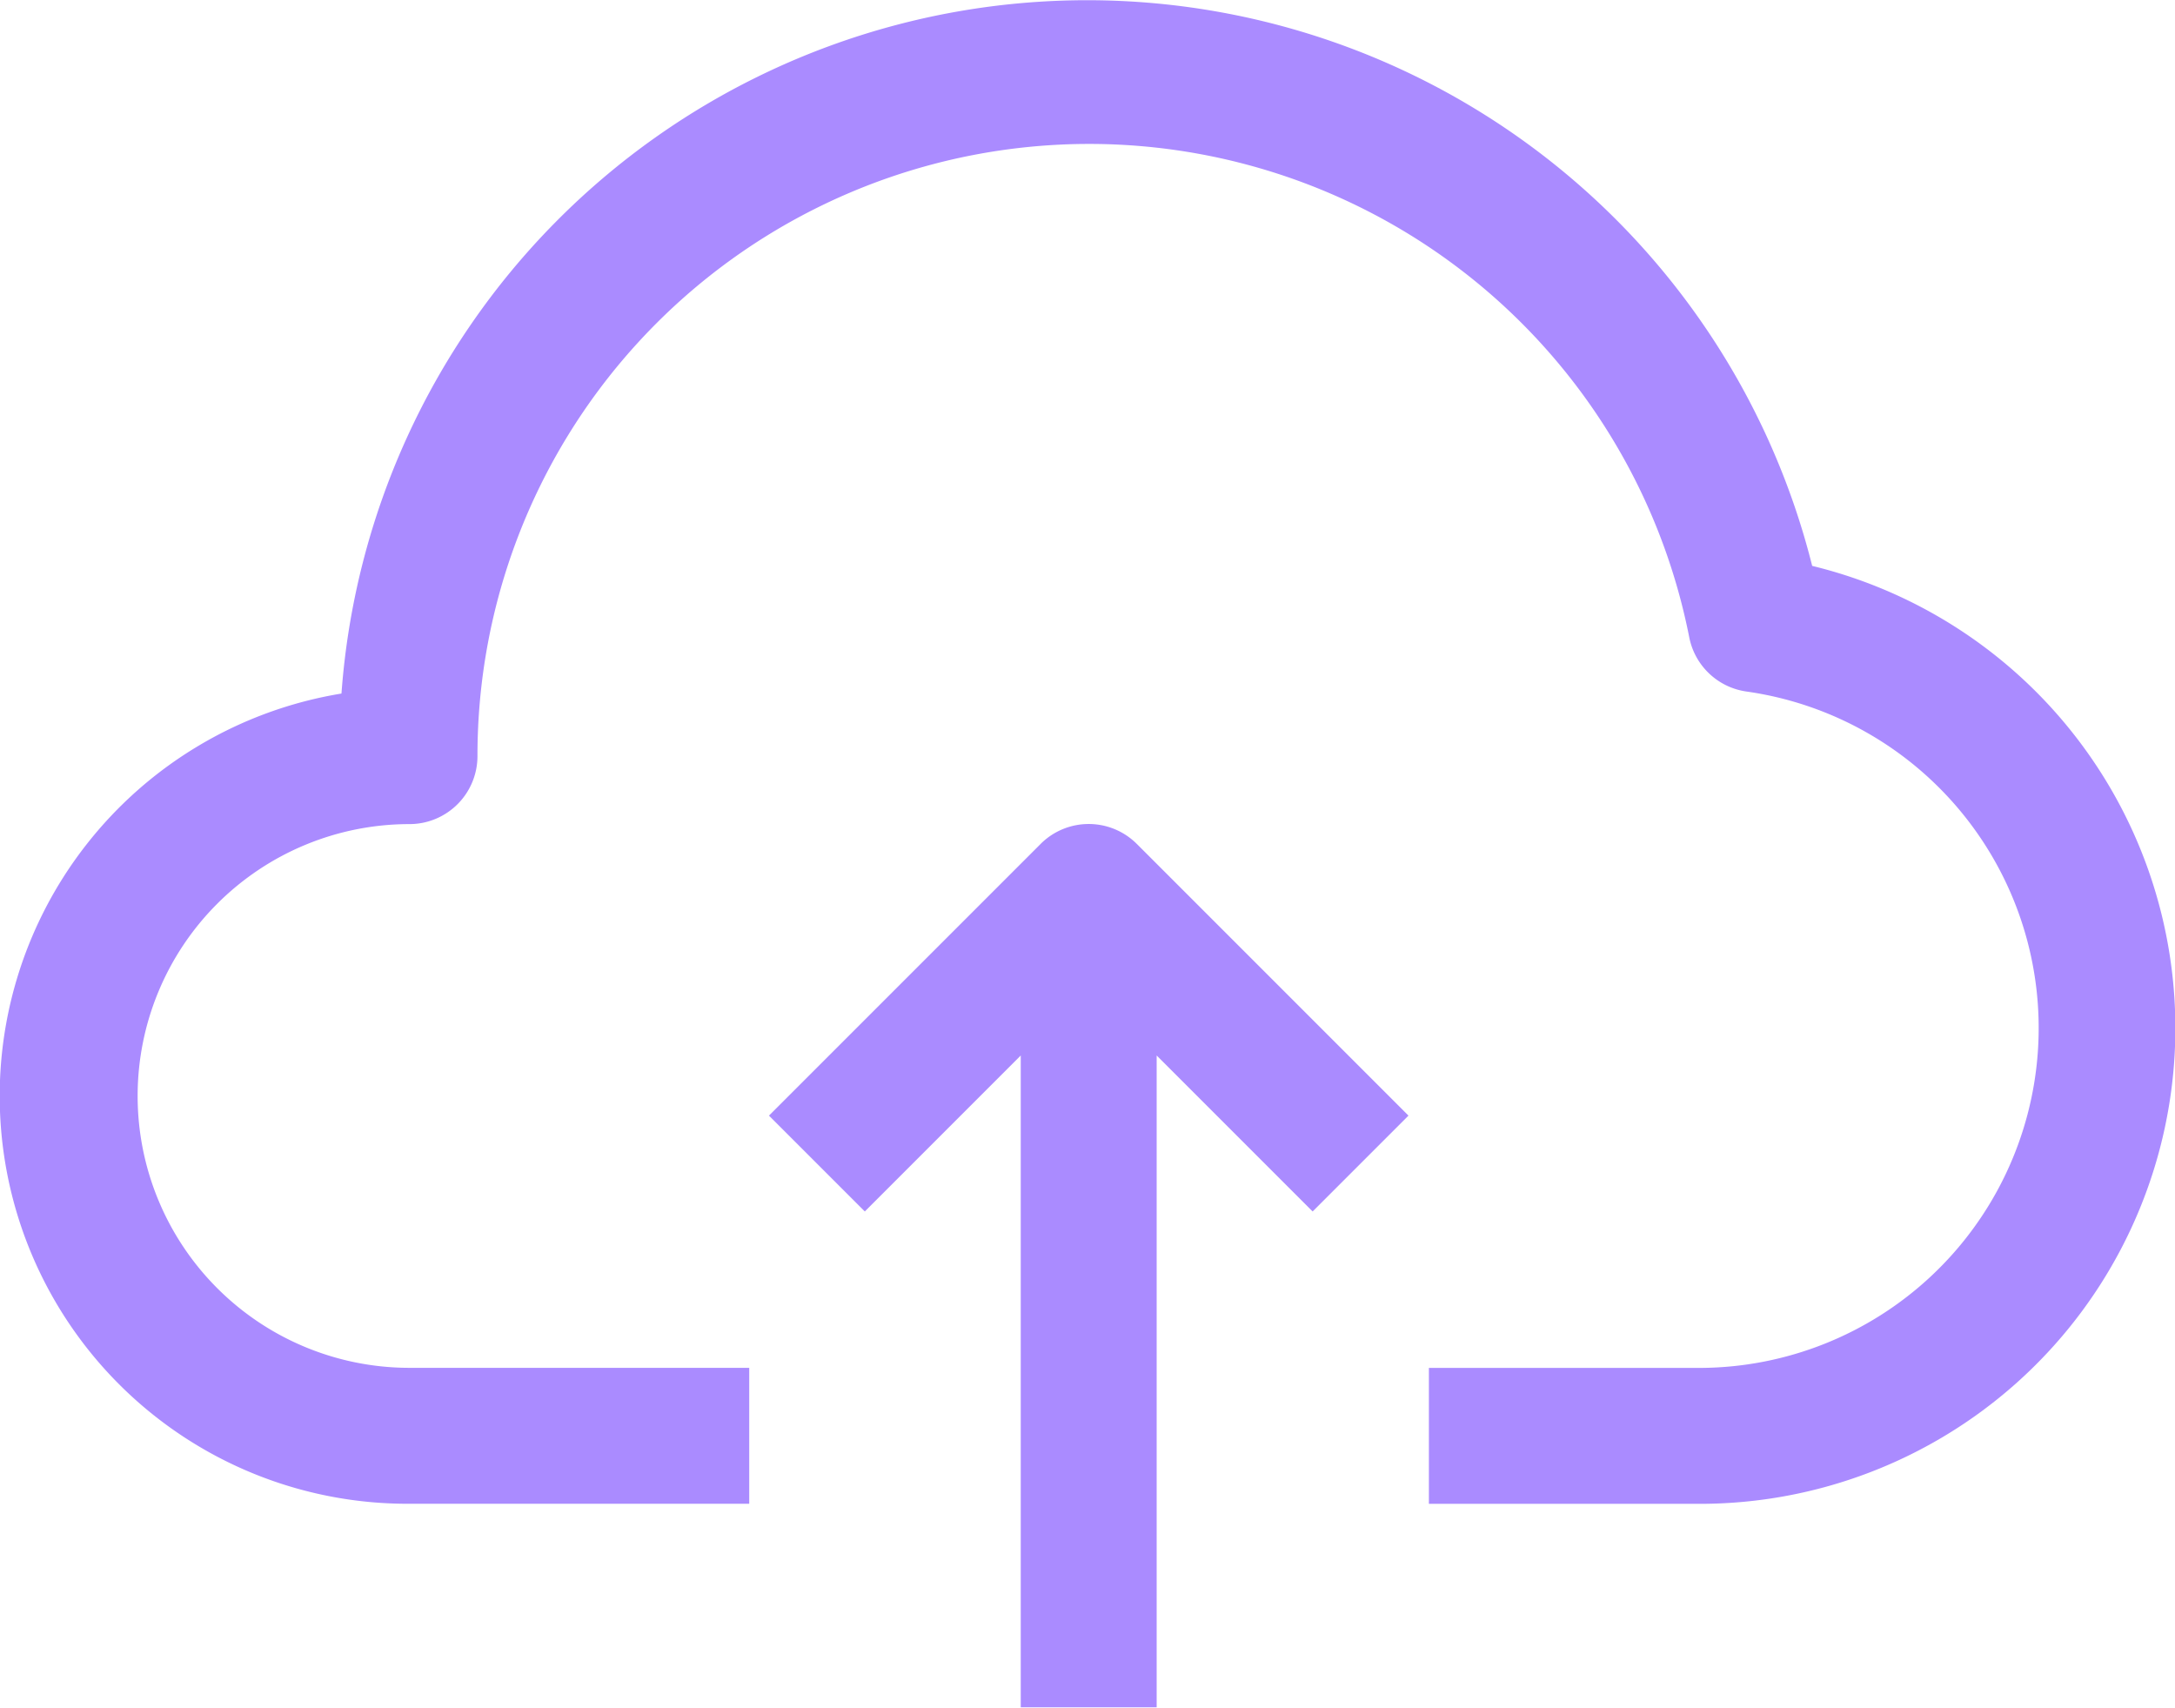 <svg xmlns="http://www.w3.org/2000/svg" width="27.892" height="21.897" viewBox="0 0 27.892 21.897"><g transform="translate(0 0)"><path d="M23.239,62.287a9.587,9.587,0,0,0-18.86,1.638,5.229,5.229,0,0,0,.872,10.389H9.608V72.571H5.251a3.486,3.486,0,1,1,0-6.972.872.872,0,0,0,.872-.872A7.844,7.844,0,0,1,21.662,63.2a.872.872,0,0,0,.741.7,4.358,4.358,0,0,1-.593,8.672H18.324v1.743H21.81a6.1,6.1,0,0,0,1.429-12.027Z" transform="translate(0 -55.032)" fill="#aa8bff"/><path d="M184.521,249.264l-3.486,3.486,1.229,1.229,2-2v8.358h1.743v-8.358l2,2,1.229-1.229-3.486-3.486A.872.872,0,0,0,184.521,249.264Z" transform="translate(-171.174 -238.445)" fill="#aa8bff"/></g></svg>
